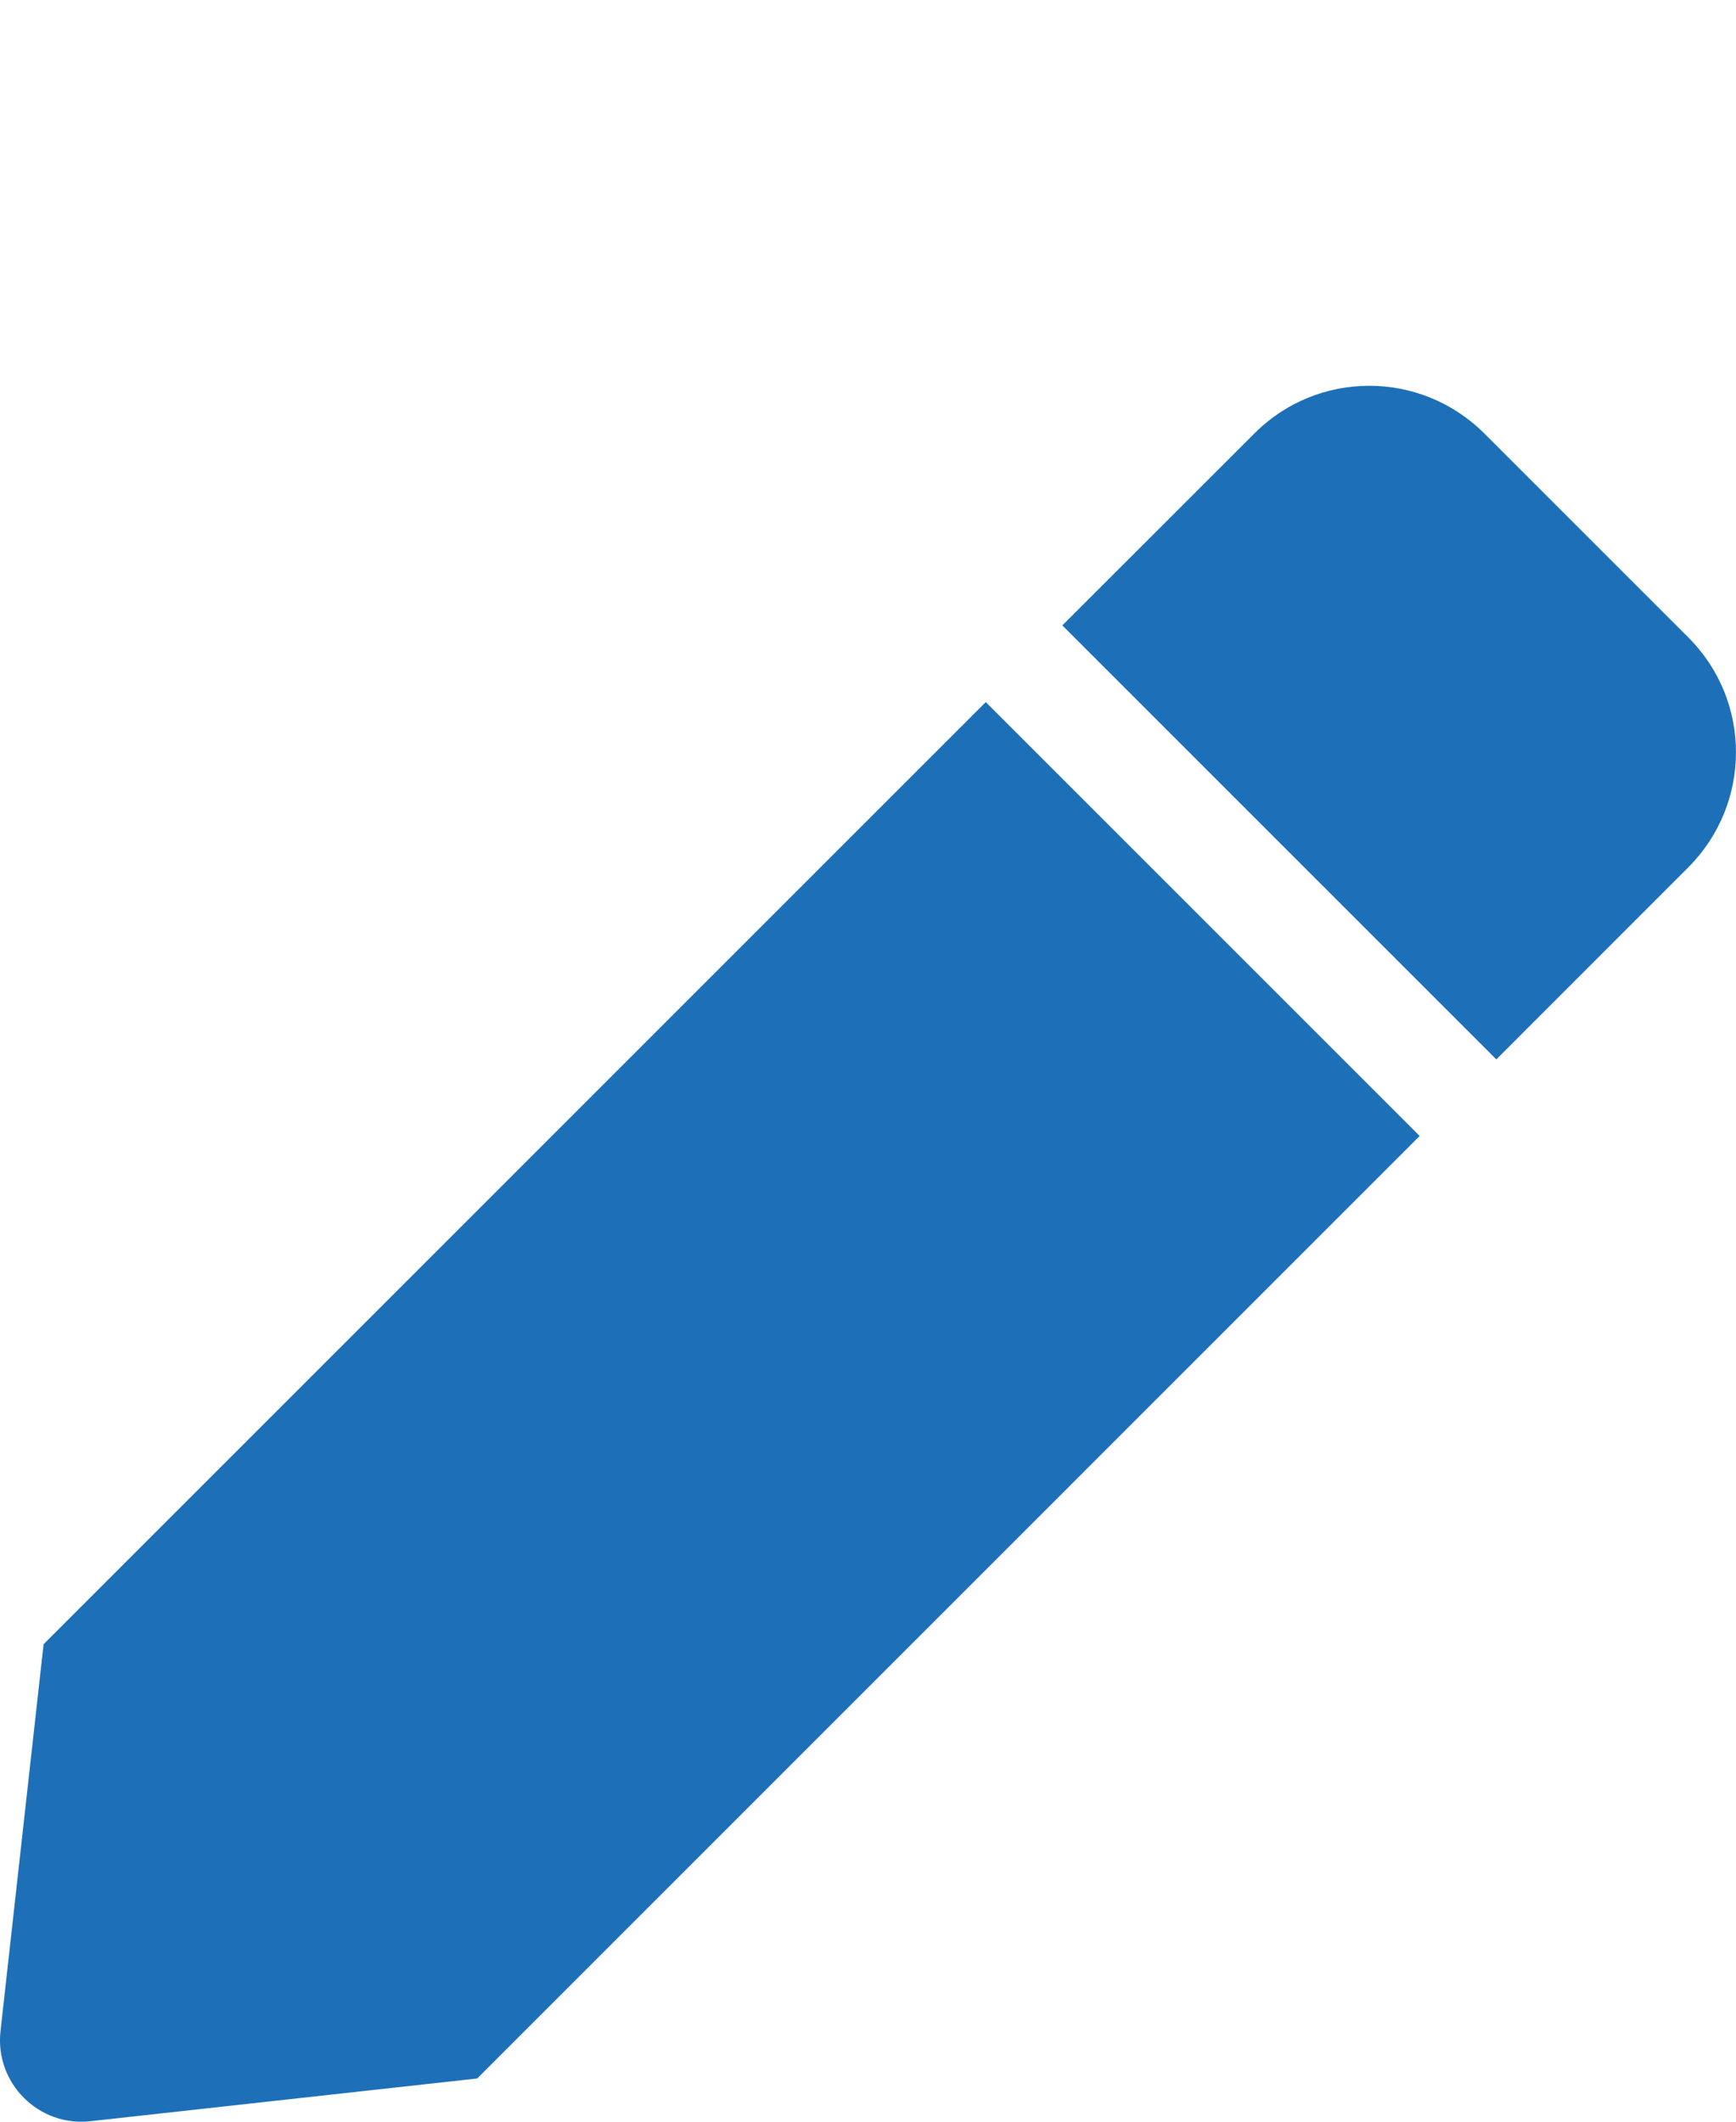<svg width="18" height="22" viewBox="0 0 18 22" fill="none" xmlns="http://www.w3.org/2000/svg">
<path d="M10.221 7.28L14.72 11.779L4.948 21.552L0.937 21.995C0.402 22.055 -0.054 21.601 0.005 21.063L0.452 17.049L10.221 7.28ZM17.504 6.608L15.392 4.496C14.731 3.835 13.662 3.835 13.005 4.496L11.015 6.485L15.515 10.985L17.504 8.995C18.165 8.334 18.165 7.266 17.504 6.608Z" fill="#1D70B8"/>
</svg>
